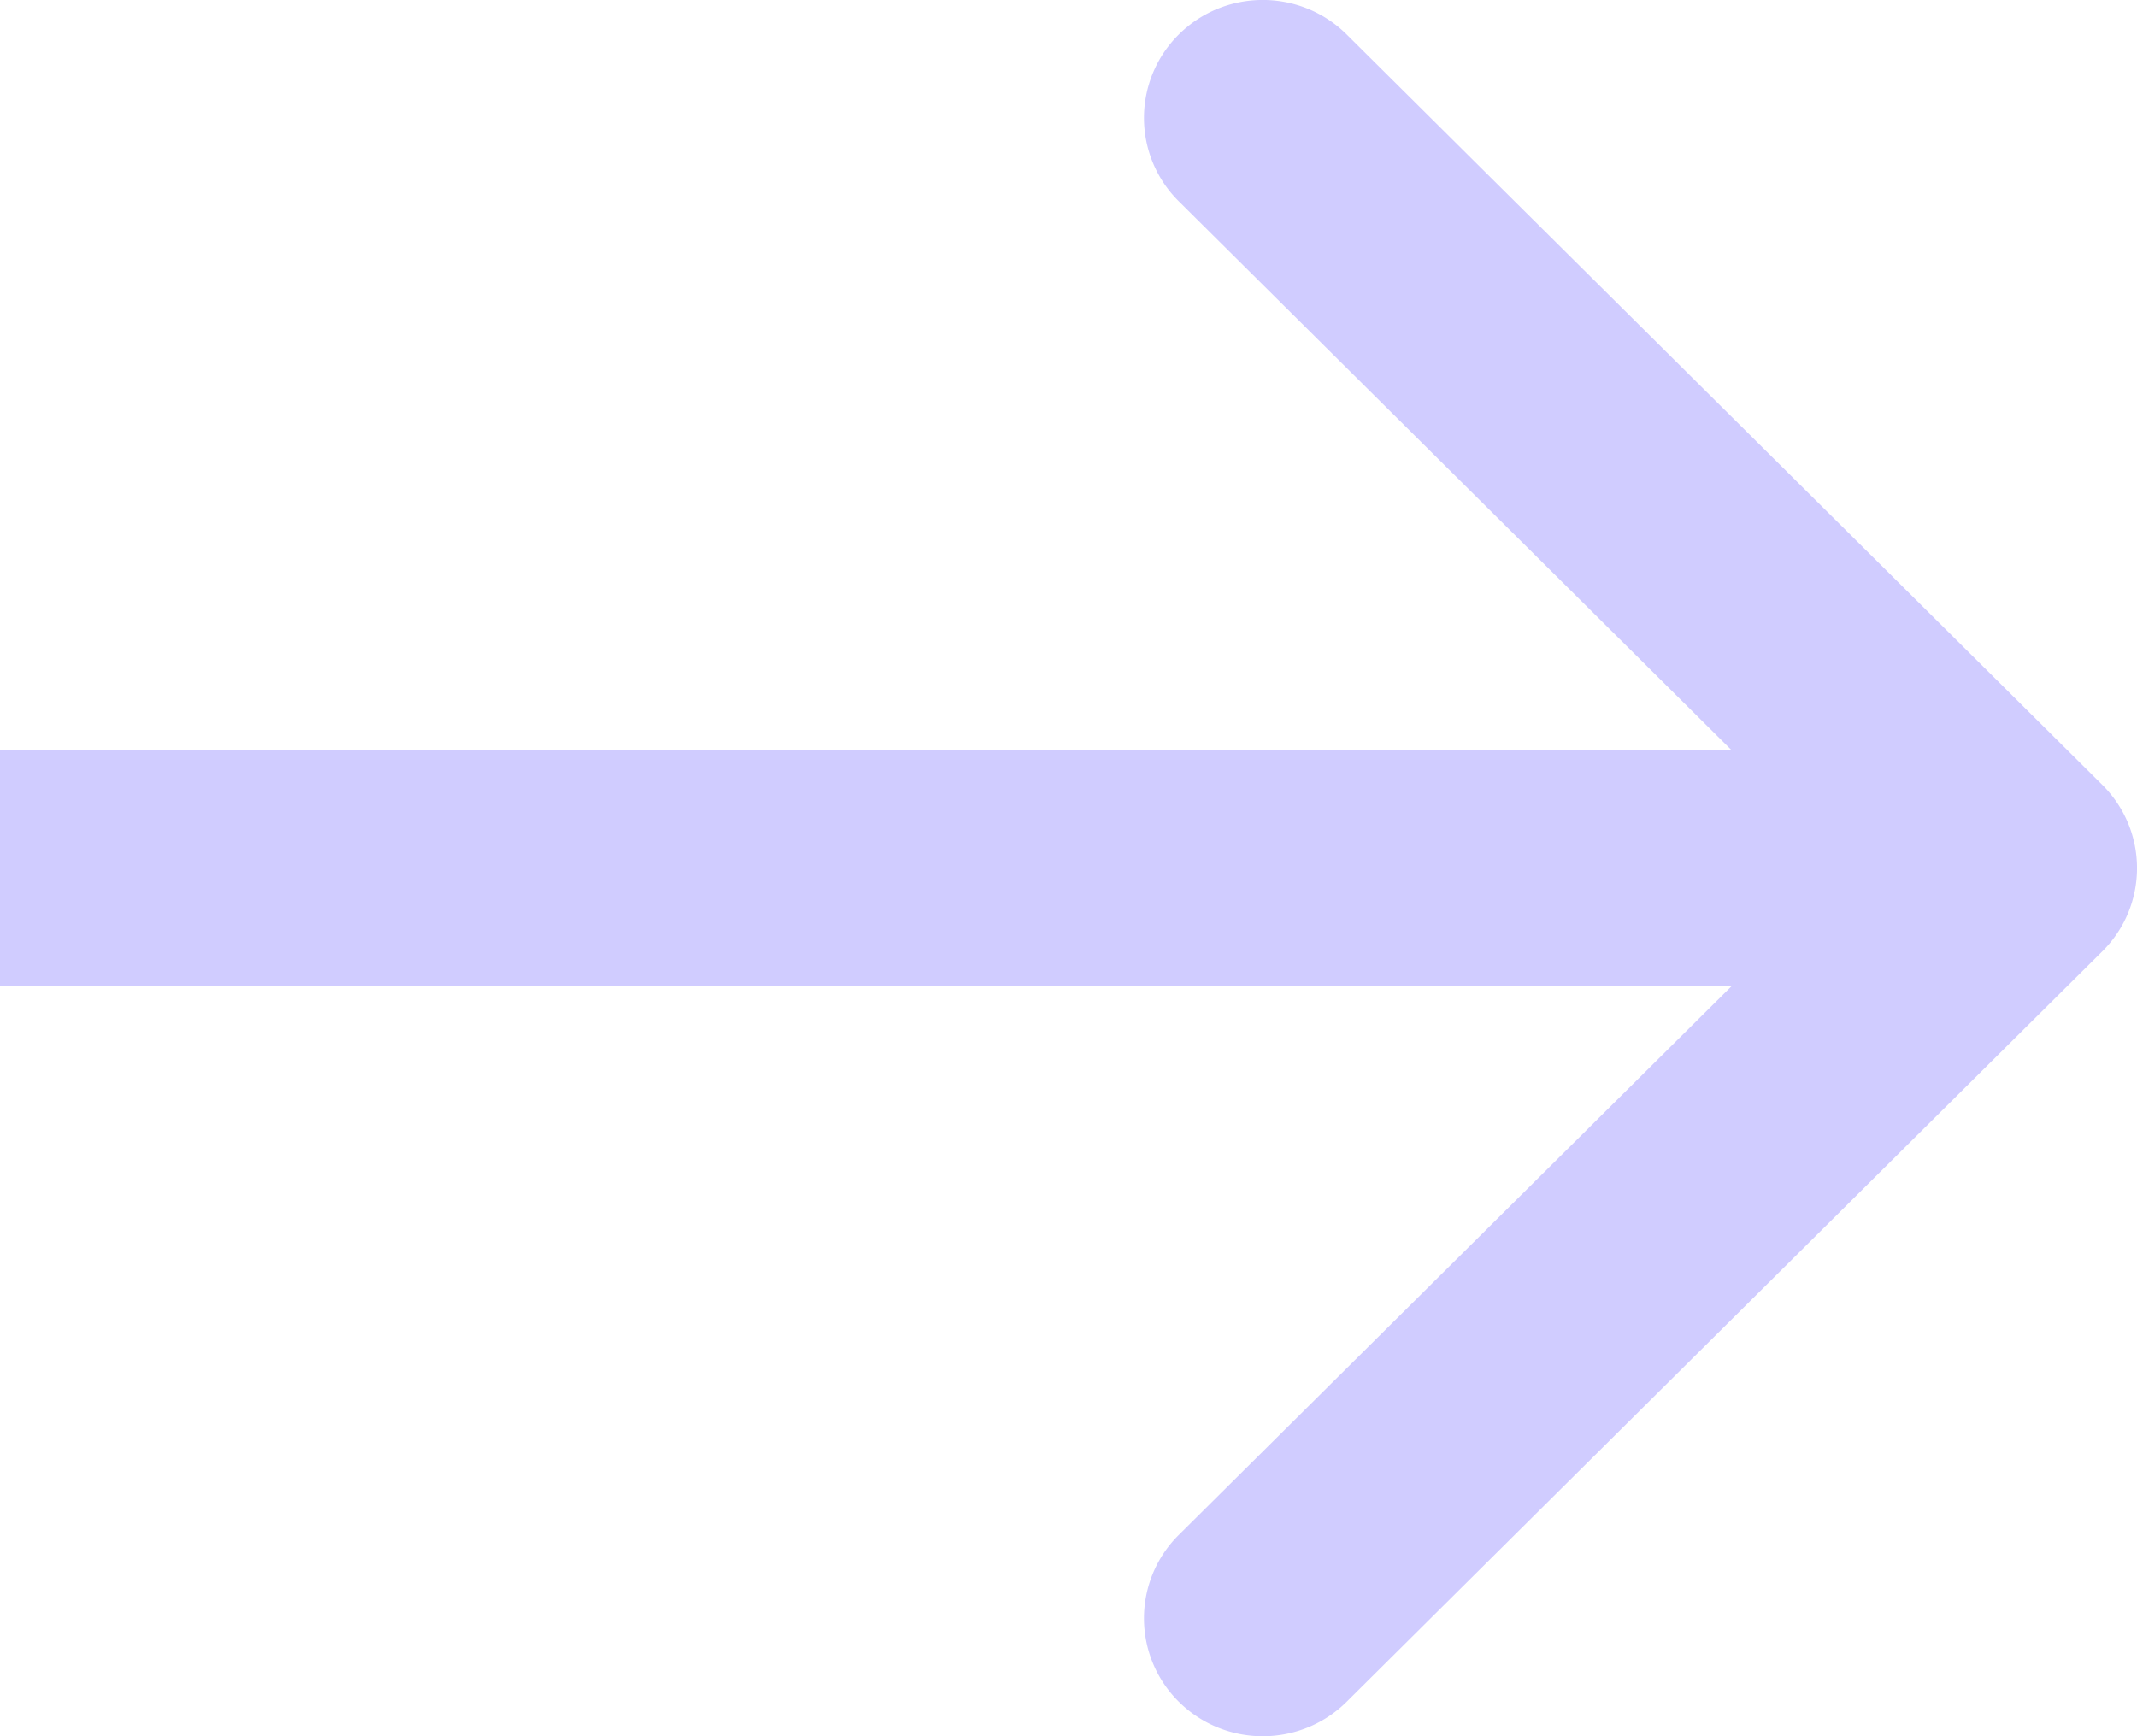 <svg width="32" height="26" fill="none" xmlns="http://www.w3.org/2000/svg"><path fill-rule="evenodd" clip-rule="evenodd" d="M20.166.517l11.313 11.235c.695.69.695 1.807 0 2.496L20.166 25.483c-.695.69-1.82.69-2.515 0a1.757 1.757 0 010-2.497l8.28-8.22H0v-3.531h25.93l-8.279-8.221a1.757 1.757 0 010-2.497c.695-.69 1.82-.69 2.515 0z" fill="#D0CCFF"/></svg>